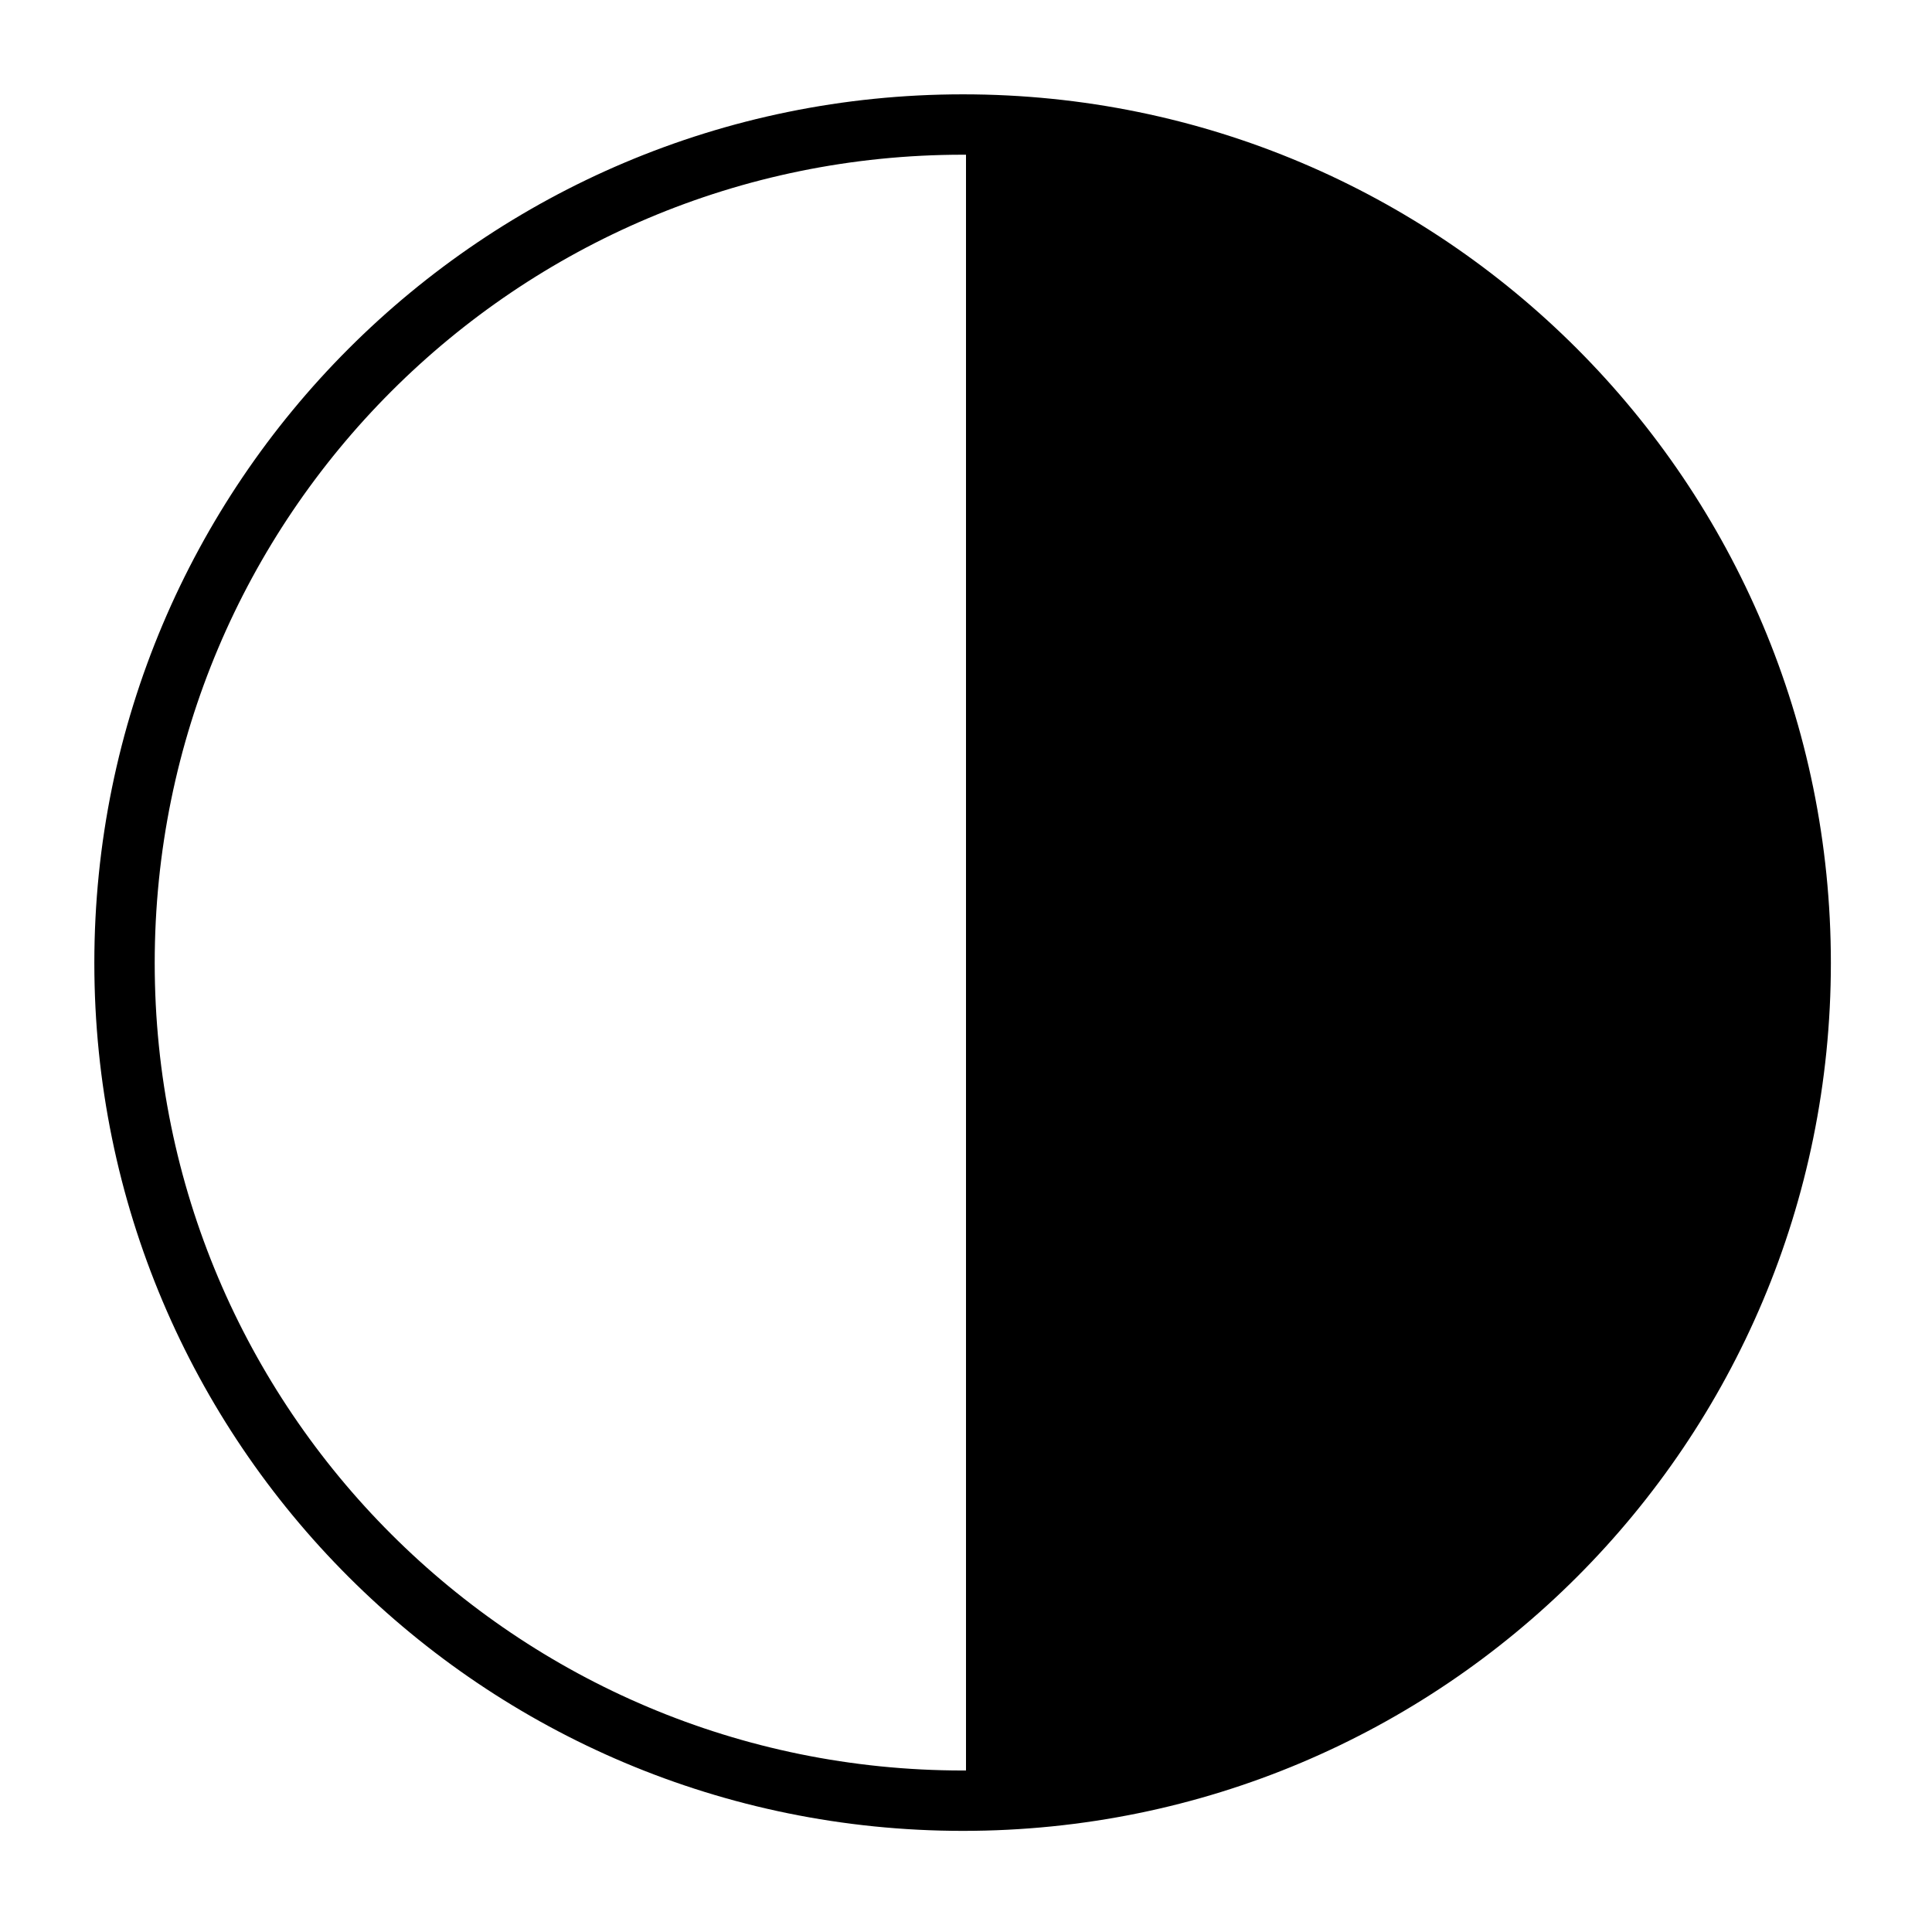 <svg version="1.2" xmlns="http://www.w3.org/2000/svg" viewBox="0 0 256 256" width="256" height="256">
	<title>New Project</title>
	<style>
		.s0 { fill: none;stroke: #000000;stroke-miterlimit:100;stroke-width: 8 } 
		.s1 { fill: #000000 } 
	</style>
	<path id="Layer 1 copy" class="s0" d="m127.6 238.6c-61.4 0-111.1-49.6-111.1-111 0-61.4 49.7-111.1 111.1-111.1 61.4 0 111 49.7 111 111.1 0 61.4-49.6 111-111 111z"/>
	<path id="Layer 1" class="s1" d="m128 16.9l37.8 7.7 32.8 18.8 27.5 30.5 14.7 48.1-13.9 59.2-27.6 30.6-36.8 23.5-34.5 4z"/>
</svg>